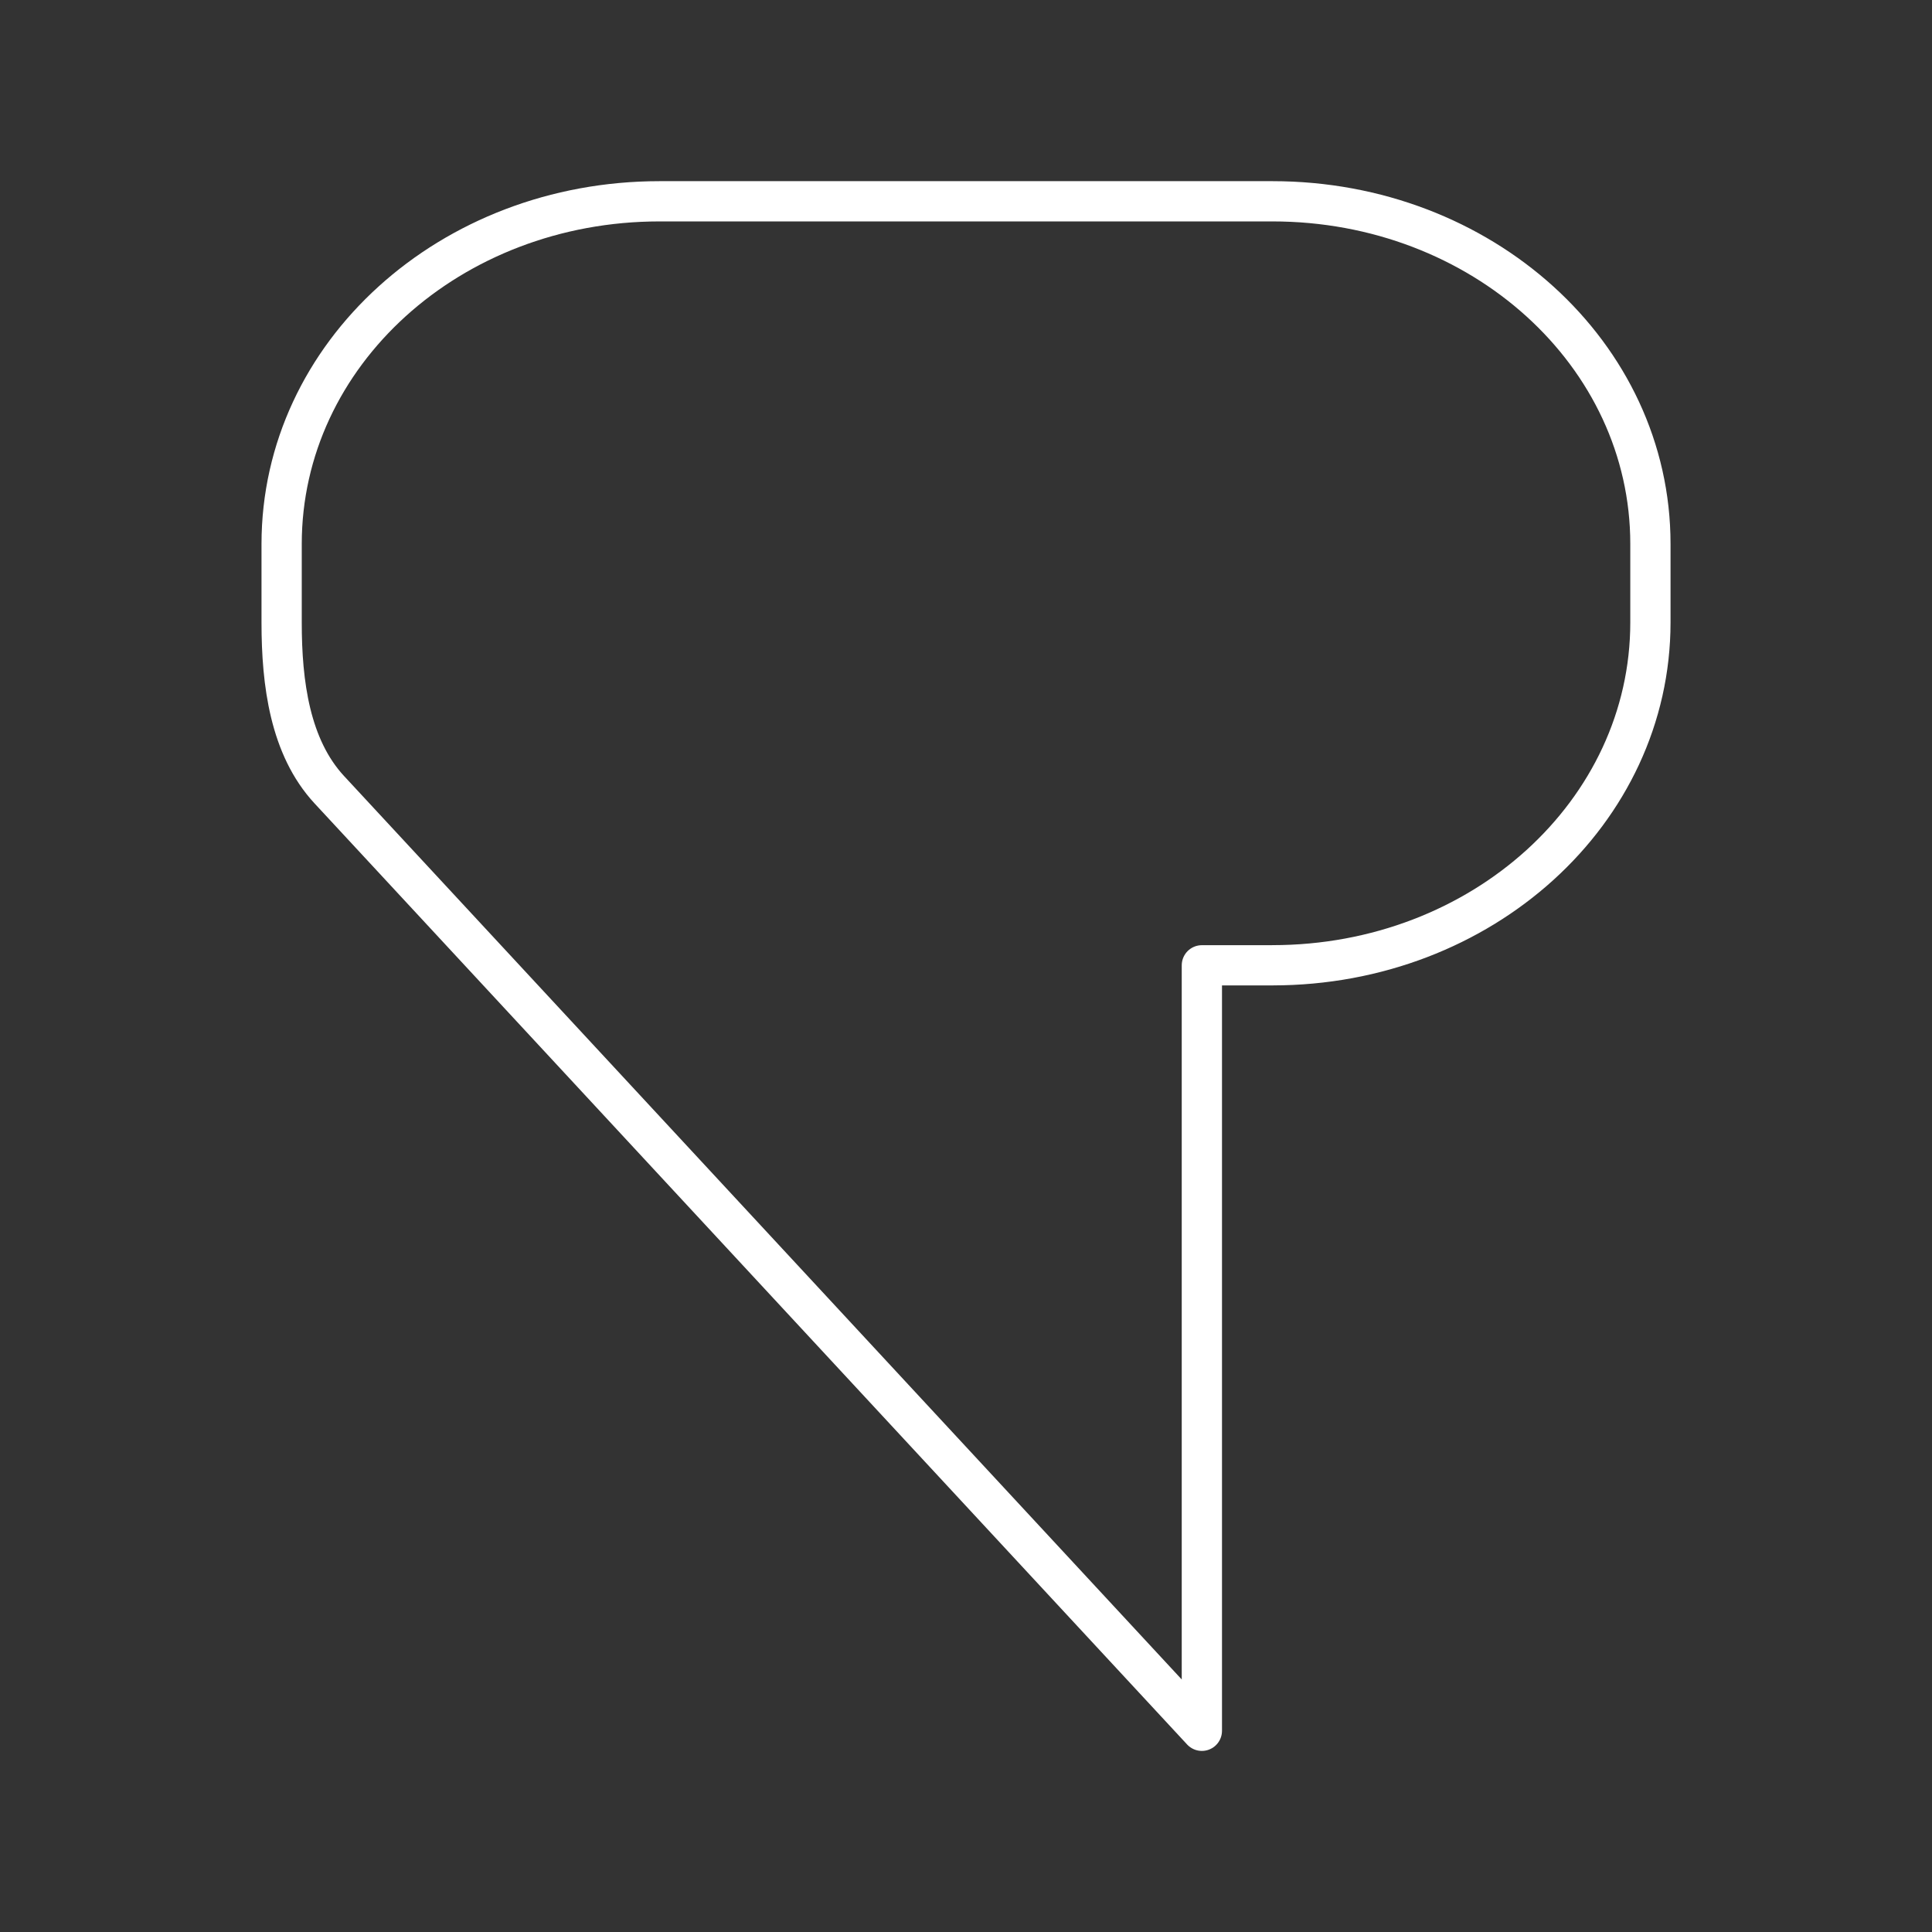 <?xml version="1.0" encoding="UTF-8"?><svg id="a" xmlns="http://www.w3.org/2000/svg" viewBox="0 0 48 48"><rect x="0" y="0" width="48" height="48" fill="#333333" stroke="none"/><defs><style>.b{fill:none;stroke:#fff;stroke-linecap:round;stroke-linejoin:round;}</style></defs><path class="b" d="M31.613,23.982c5.2,0,9.391-3.801,9.391-8.518v-1.952c0-4.714-4.191-8.511-9.391-8.511h-15.225c-5.2,0-9.391,3.793-9.391,8.515v1.952c0,1.51.206,3.097,1.186,4.154l21.677,23.379v-19.018h1.753Z"/></svg>